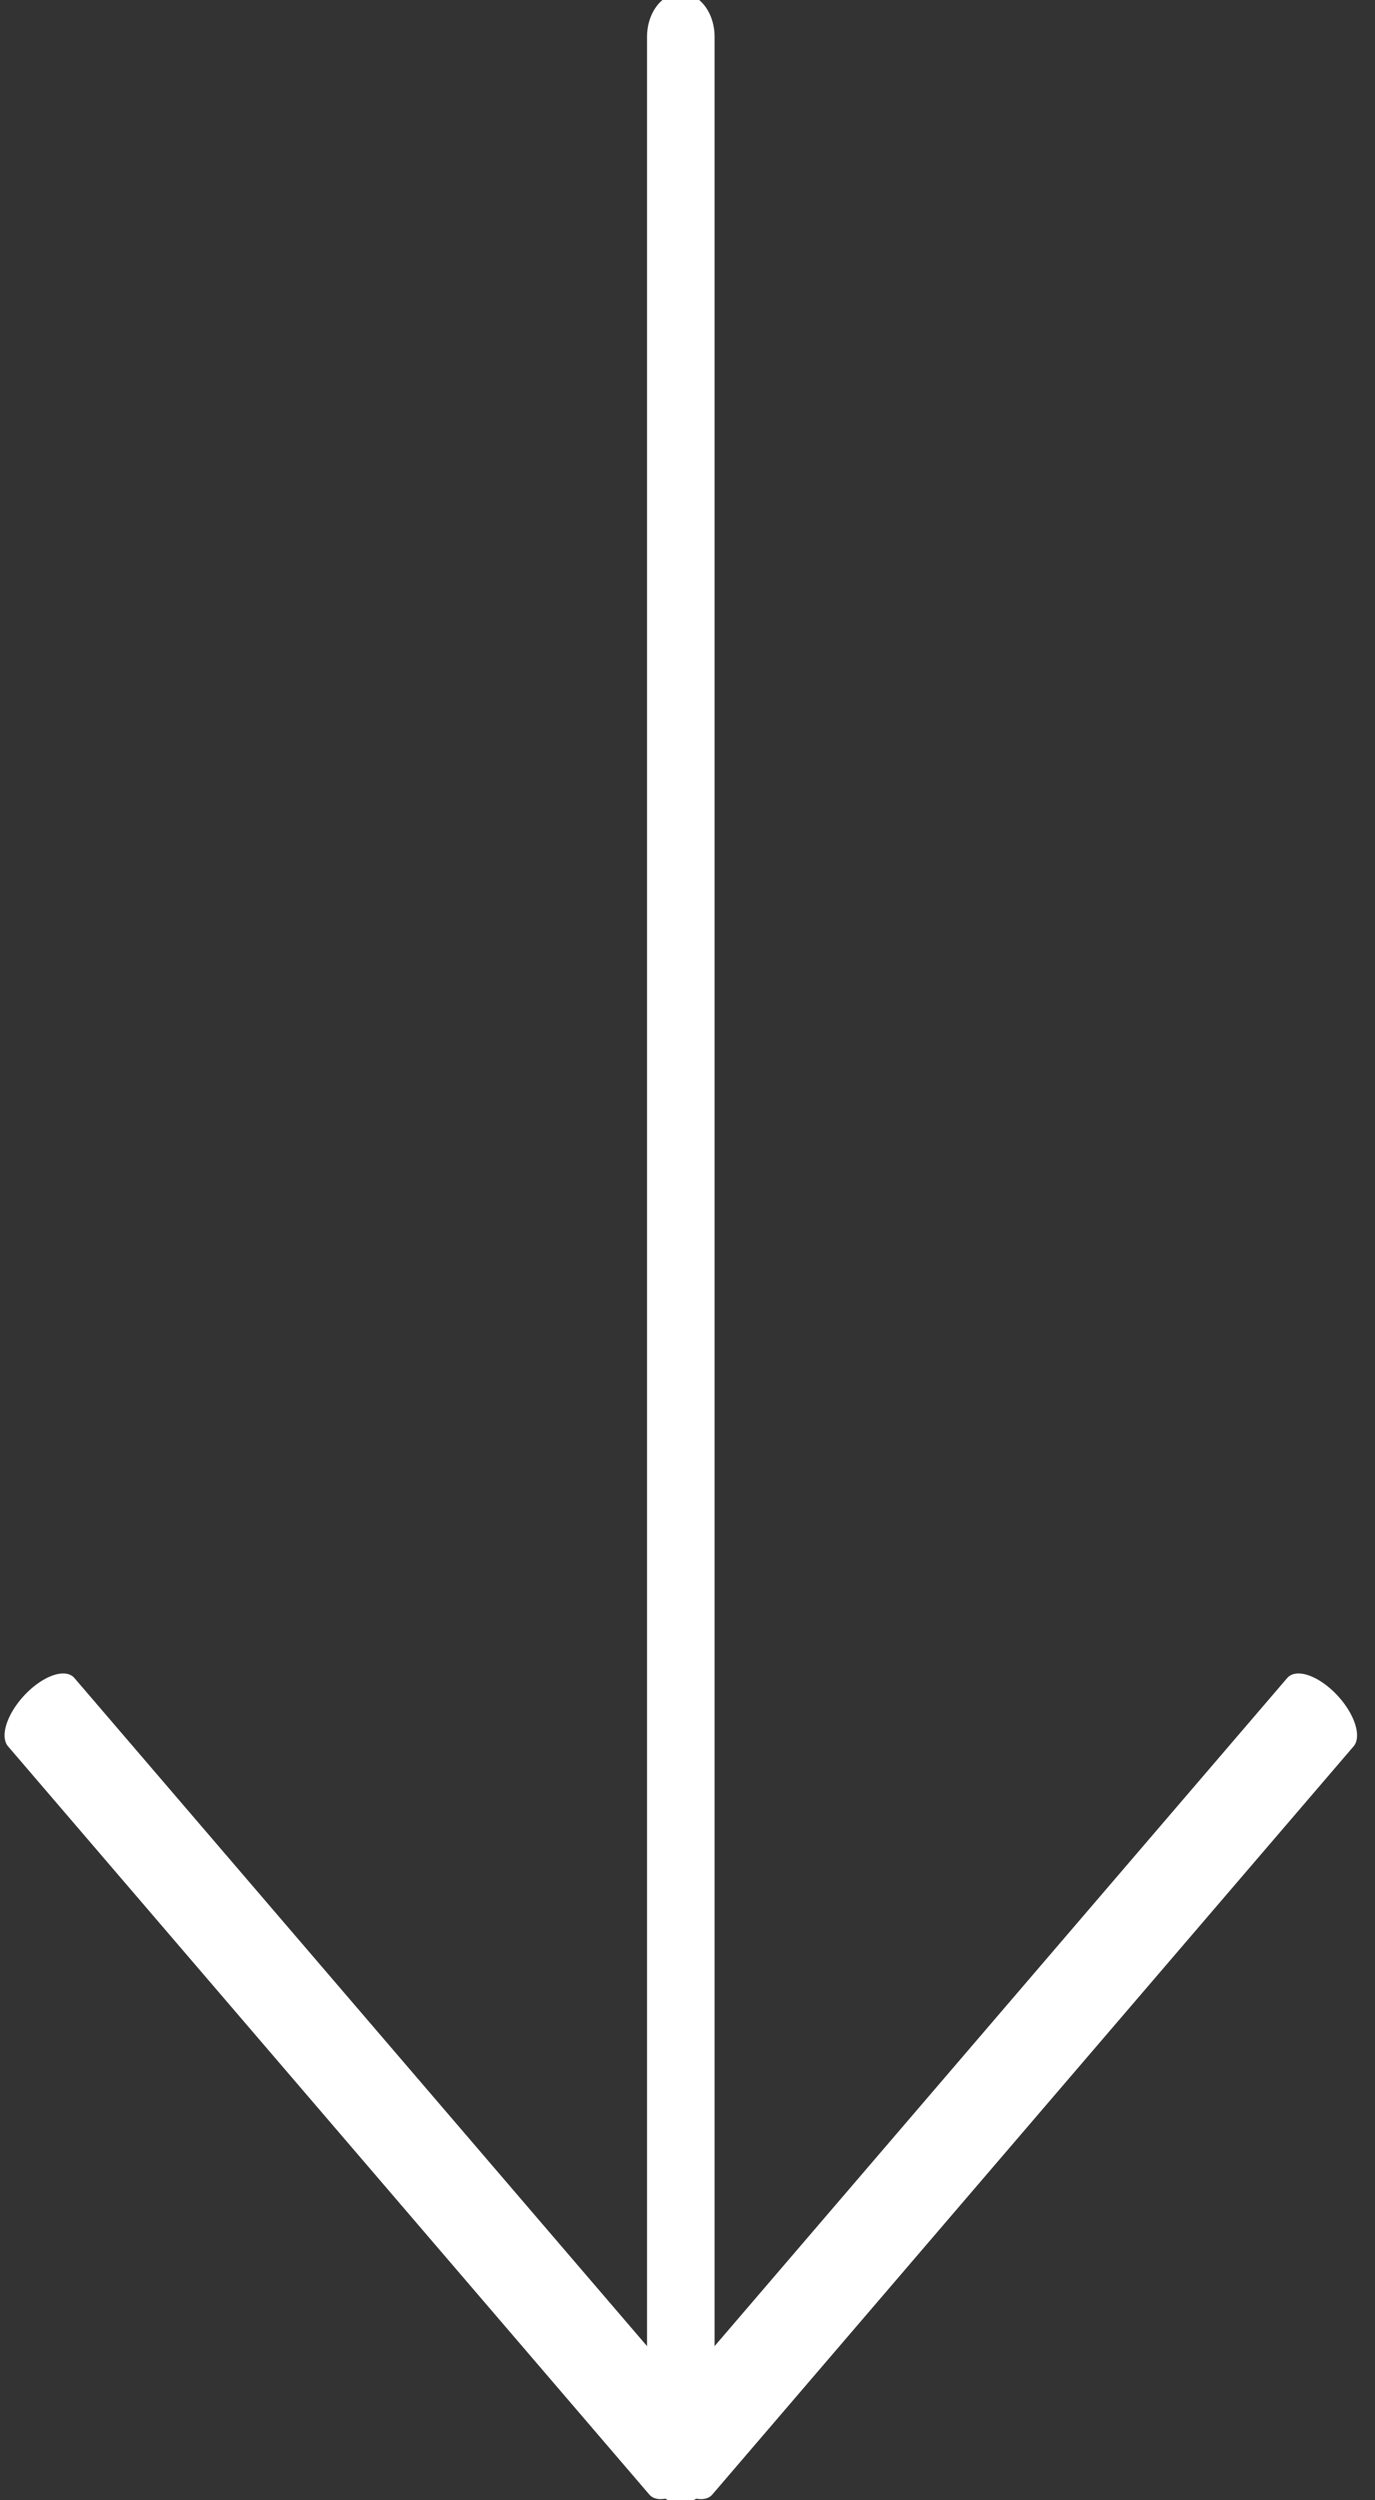 <?xml version="1.0" encoding="UTF-8" standalone="no"?>
<!DOCTYPE svg PUBLIC "-//W3C//DTD SVG 1.1//EN" "http://www.w3.org/Graphics/SVG/1.1/DTD/svg11.dtd">
<svg width="100%" height="100%" viewBox="0 0 88 160" version="1.1" xmlns="http://www.w3.org/2000/svg" xmlns:xlink="http://www.w3.org/1999/xlink" xml:space="preserve" xmlns:serif="http://www.serif.com/" style="fill-rule:evenodd;clip-rule:evenodd;stroke-linecap:round;stroke-linejoin:round;stroke-miterlimit:1.5;">
    <rect x="0" y="0" width="88" height="160" fill="#333333" stroke="none"/>
    <g transform="matrix(1,0,0,1,-173.658,-50.478)">
        <g transform="matrix(0.571,0,0,-0.626,-11.17,287.134)">
            <g transform="matrix(1,0,0,1.182,0,-138.058)">
                <path d="M400,433.458L400,223.906" style="fill:none;stroke:white;stroke-width:7.57px;"/>
            </g>
            <g transform="matrix(0.729,0.685,-0.343,0.365,185.389,-229.197)">
                <path d="M400,433.458L400,223.906" style="fill:none;stroke:white;stroke-width:10.2px;"/>
            </g>
            <g transform="matrix(-0.729,0.685,0.343,0.365,614.611,-229.197)">
                <path d="M400,433.458L400,223.906" style="fill:none;stroke:white;stroke-width:10.2px;"/>
            </g>
        </g>
    </g>
</svg>
